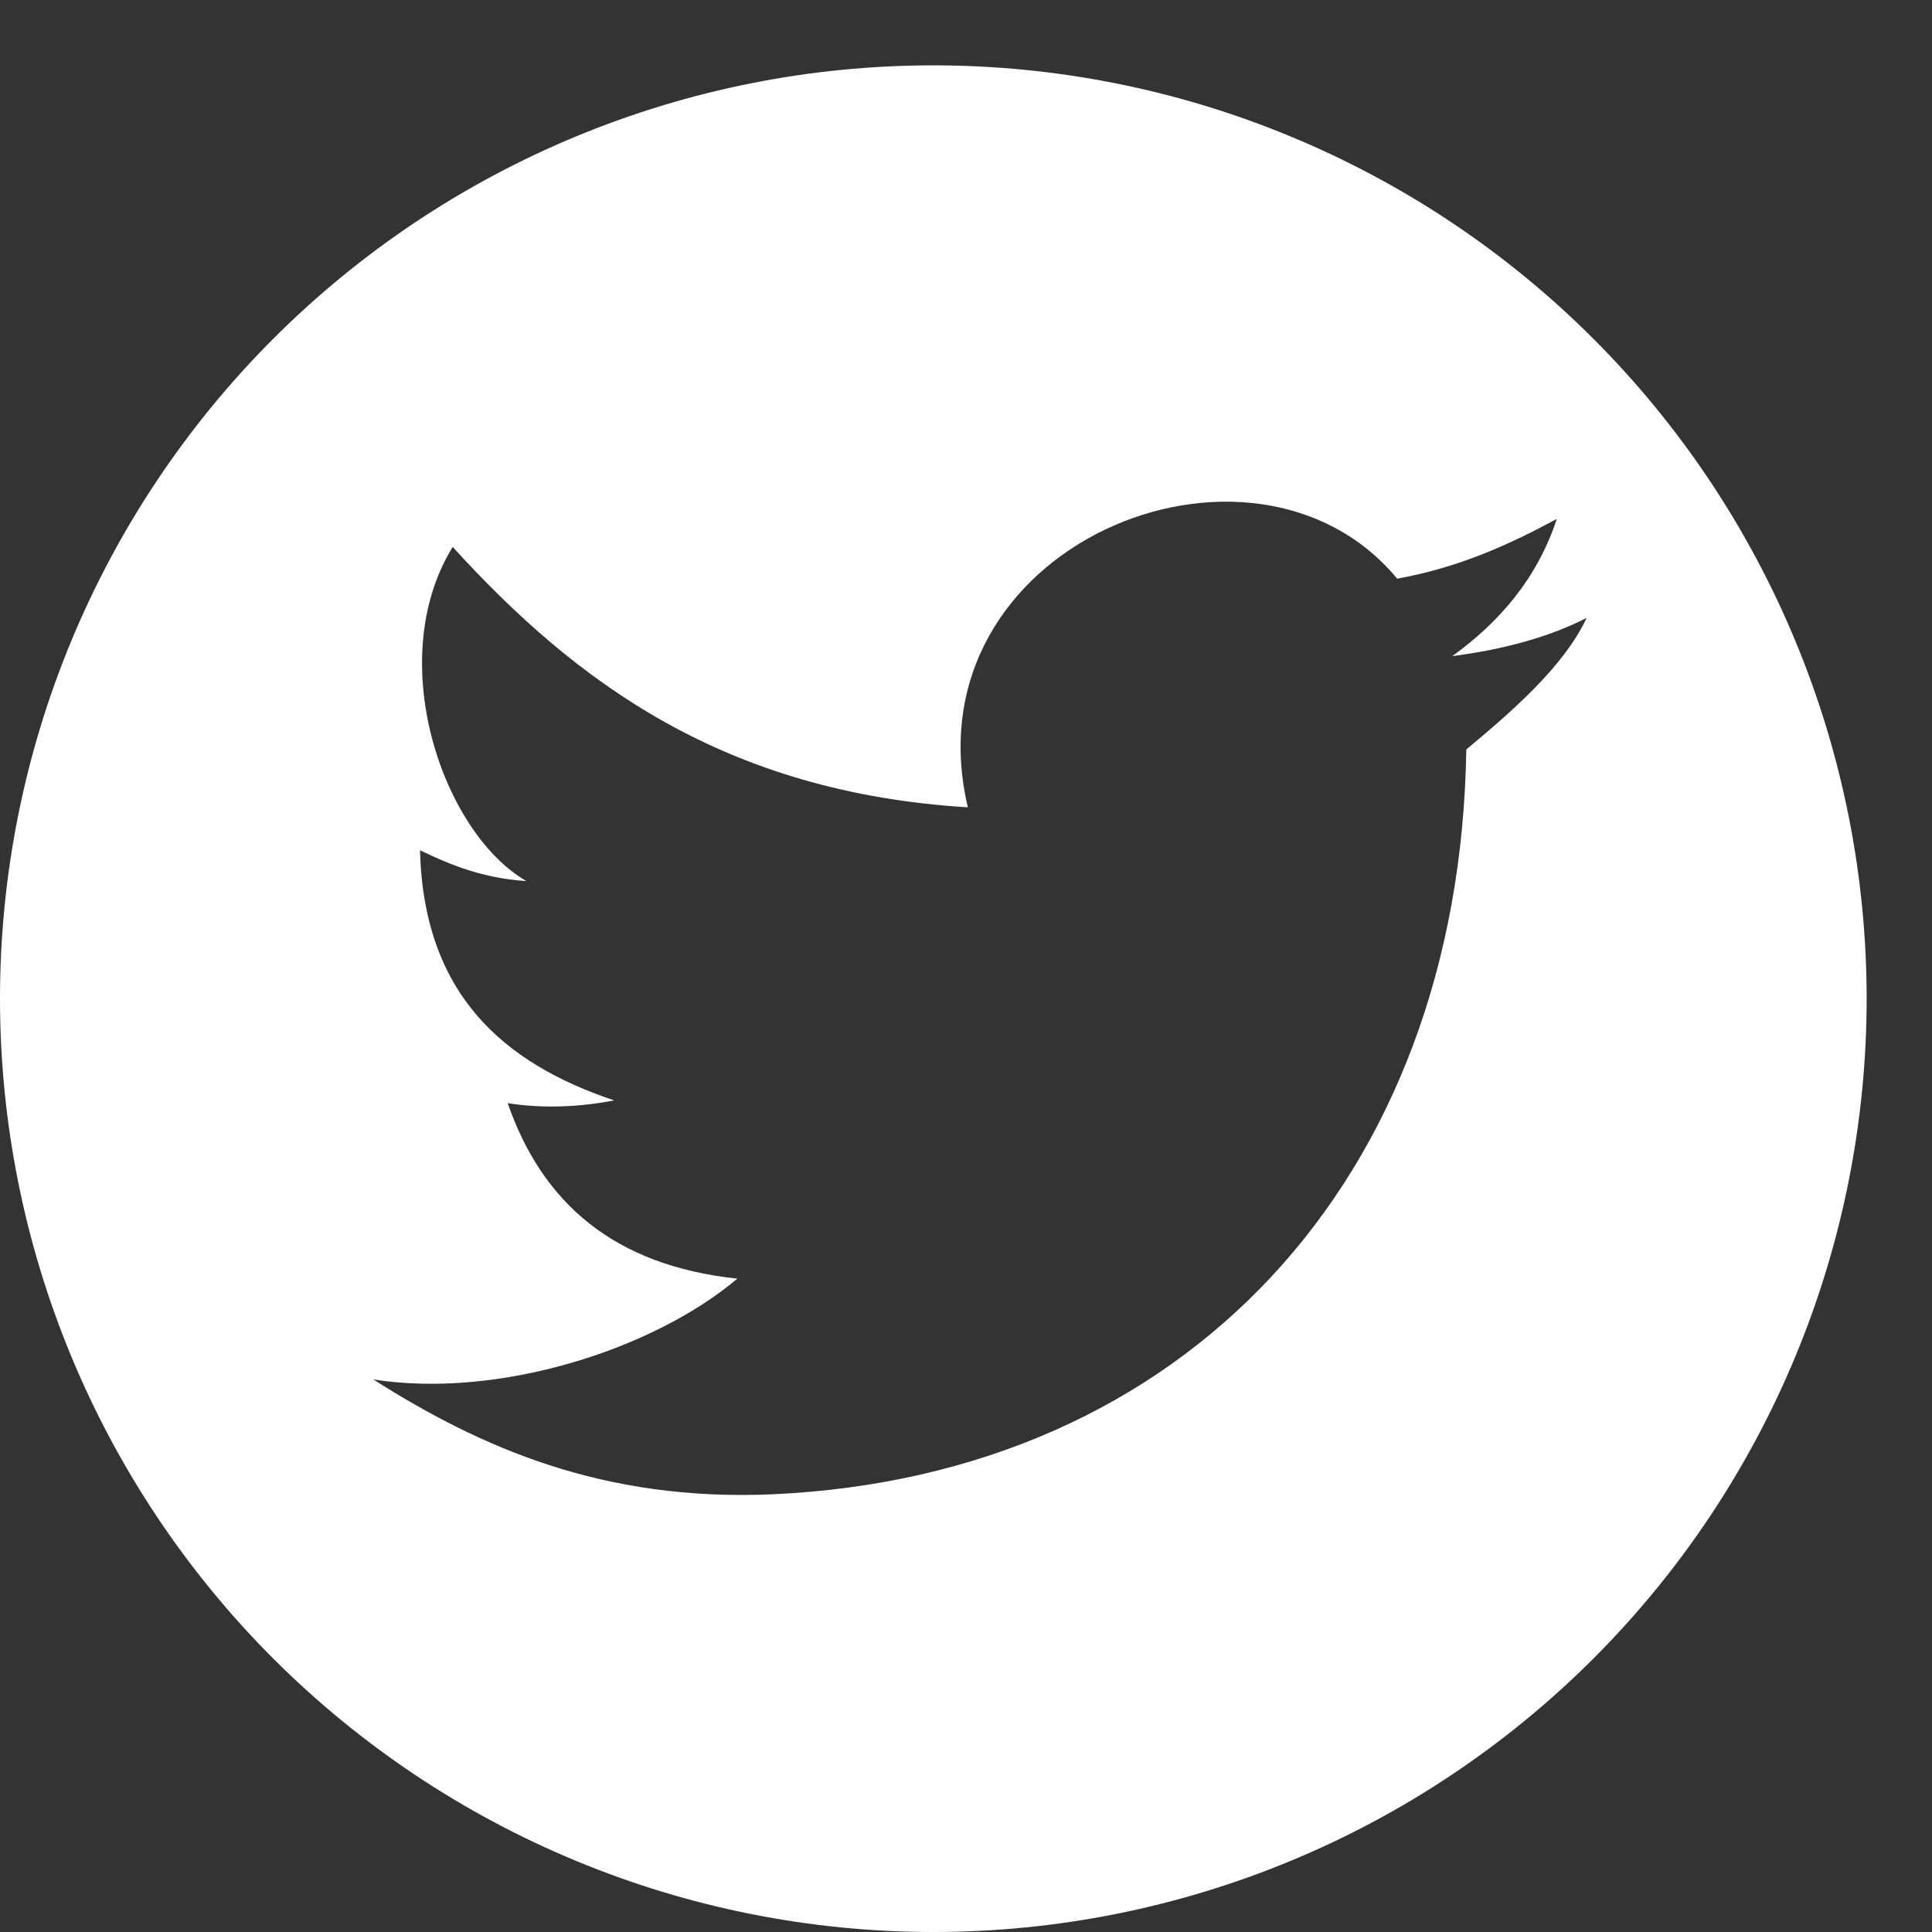 <svg width="23" height="23" viewBox="0 0 23 23" fill="none" xmlns="http://www.w3.org/2000/svg">
<rect x="0" y="0" width="23" height="23" fill="#333333" stroke="none"/>
<path d="M17.456 8.922C17.989 8.478 18.611 7.944 18.889 7.356C18.433 7.589 17.889 7.733 17.289 7.811C17.844 7.411 18.3 6.889 18.533 6.178C17.956 6.489 17.367 6.756 16.633 6.889C14.911 4.811 10.789 6.5 11.522 9.611C8.622 9.433 6.856 8.122 5.389 6.511C4.556 7.867 5.278 9.922 6.267 10.489C5.756 10.456 5.367 10.3 5 10.122C5.044 11.833 5.989 12.656 7.311 13.1C6.911 13.178 6.467 13.2 6.044 13.133C6.456 14.322 7.311 15.067 8.778 15.222C7.778 16.067 5.933 16.656 4.444 16.422C5.722 17.233 7.178 17.878 9.2 17.789C14.1 17.567 17.378 14.056 17.456 8.922ZM11.111 0.778C12.57 0.778 14.015 1.065 15.363 1.624C16.711 2.182 17.936 3 18.968 4.032C20 5.064 20.818 6.289 21.376 7.637C21.935 8.985 22.222 10.43 22.222 11.889C22.222 14.836 21.052 17.662 18.968 19.746C16.884 21.829 14.058 23 11.111 23C9.652 23 8.207 22.713 6.859 22.154C5.511 21.596 4.286 20.777 3.254 19.746C1.171 17.662 0 14.836 0 11.889C0 8.942 1.171 6.116 3.254 4.032C5.338 1.948 8.164 0.778 11.111 0.778Z" fill="white"/>
</svg>
